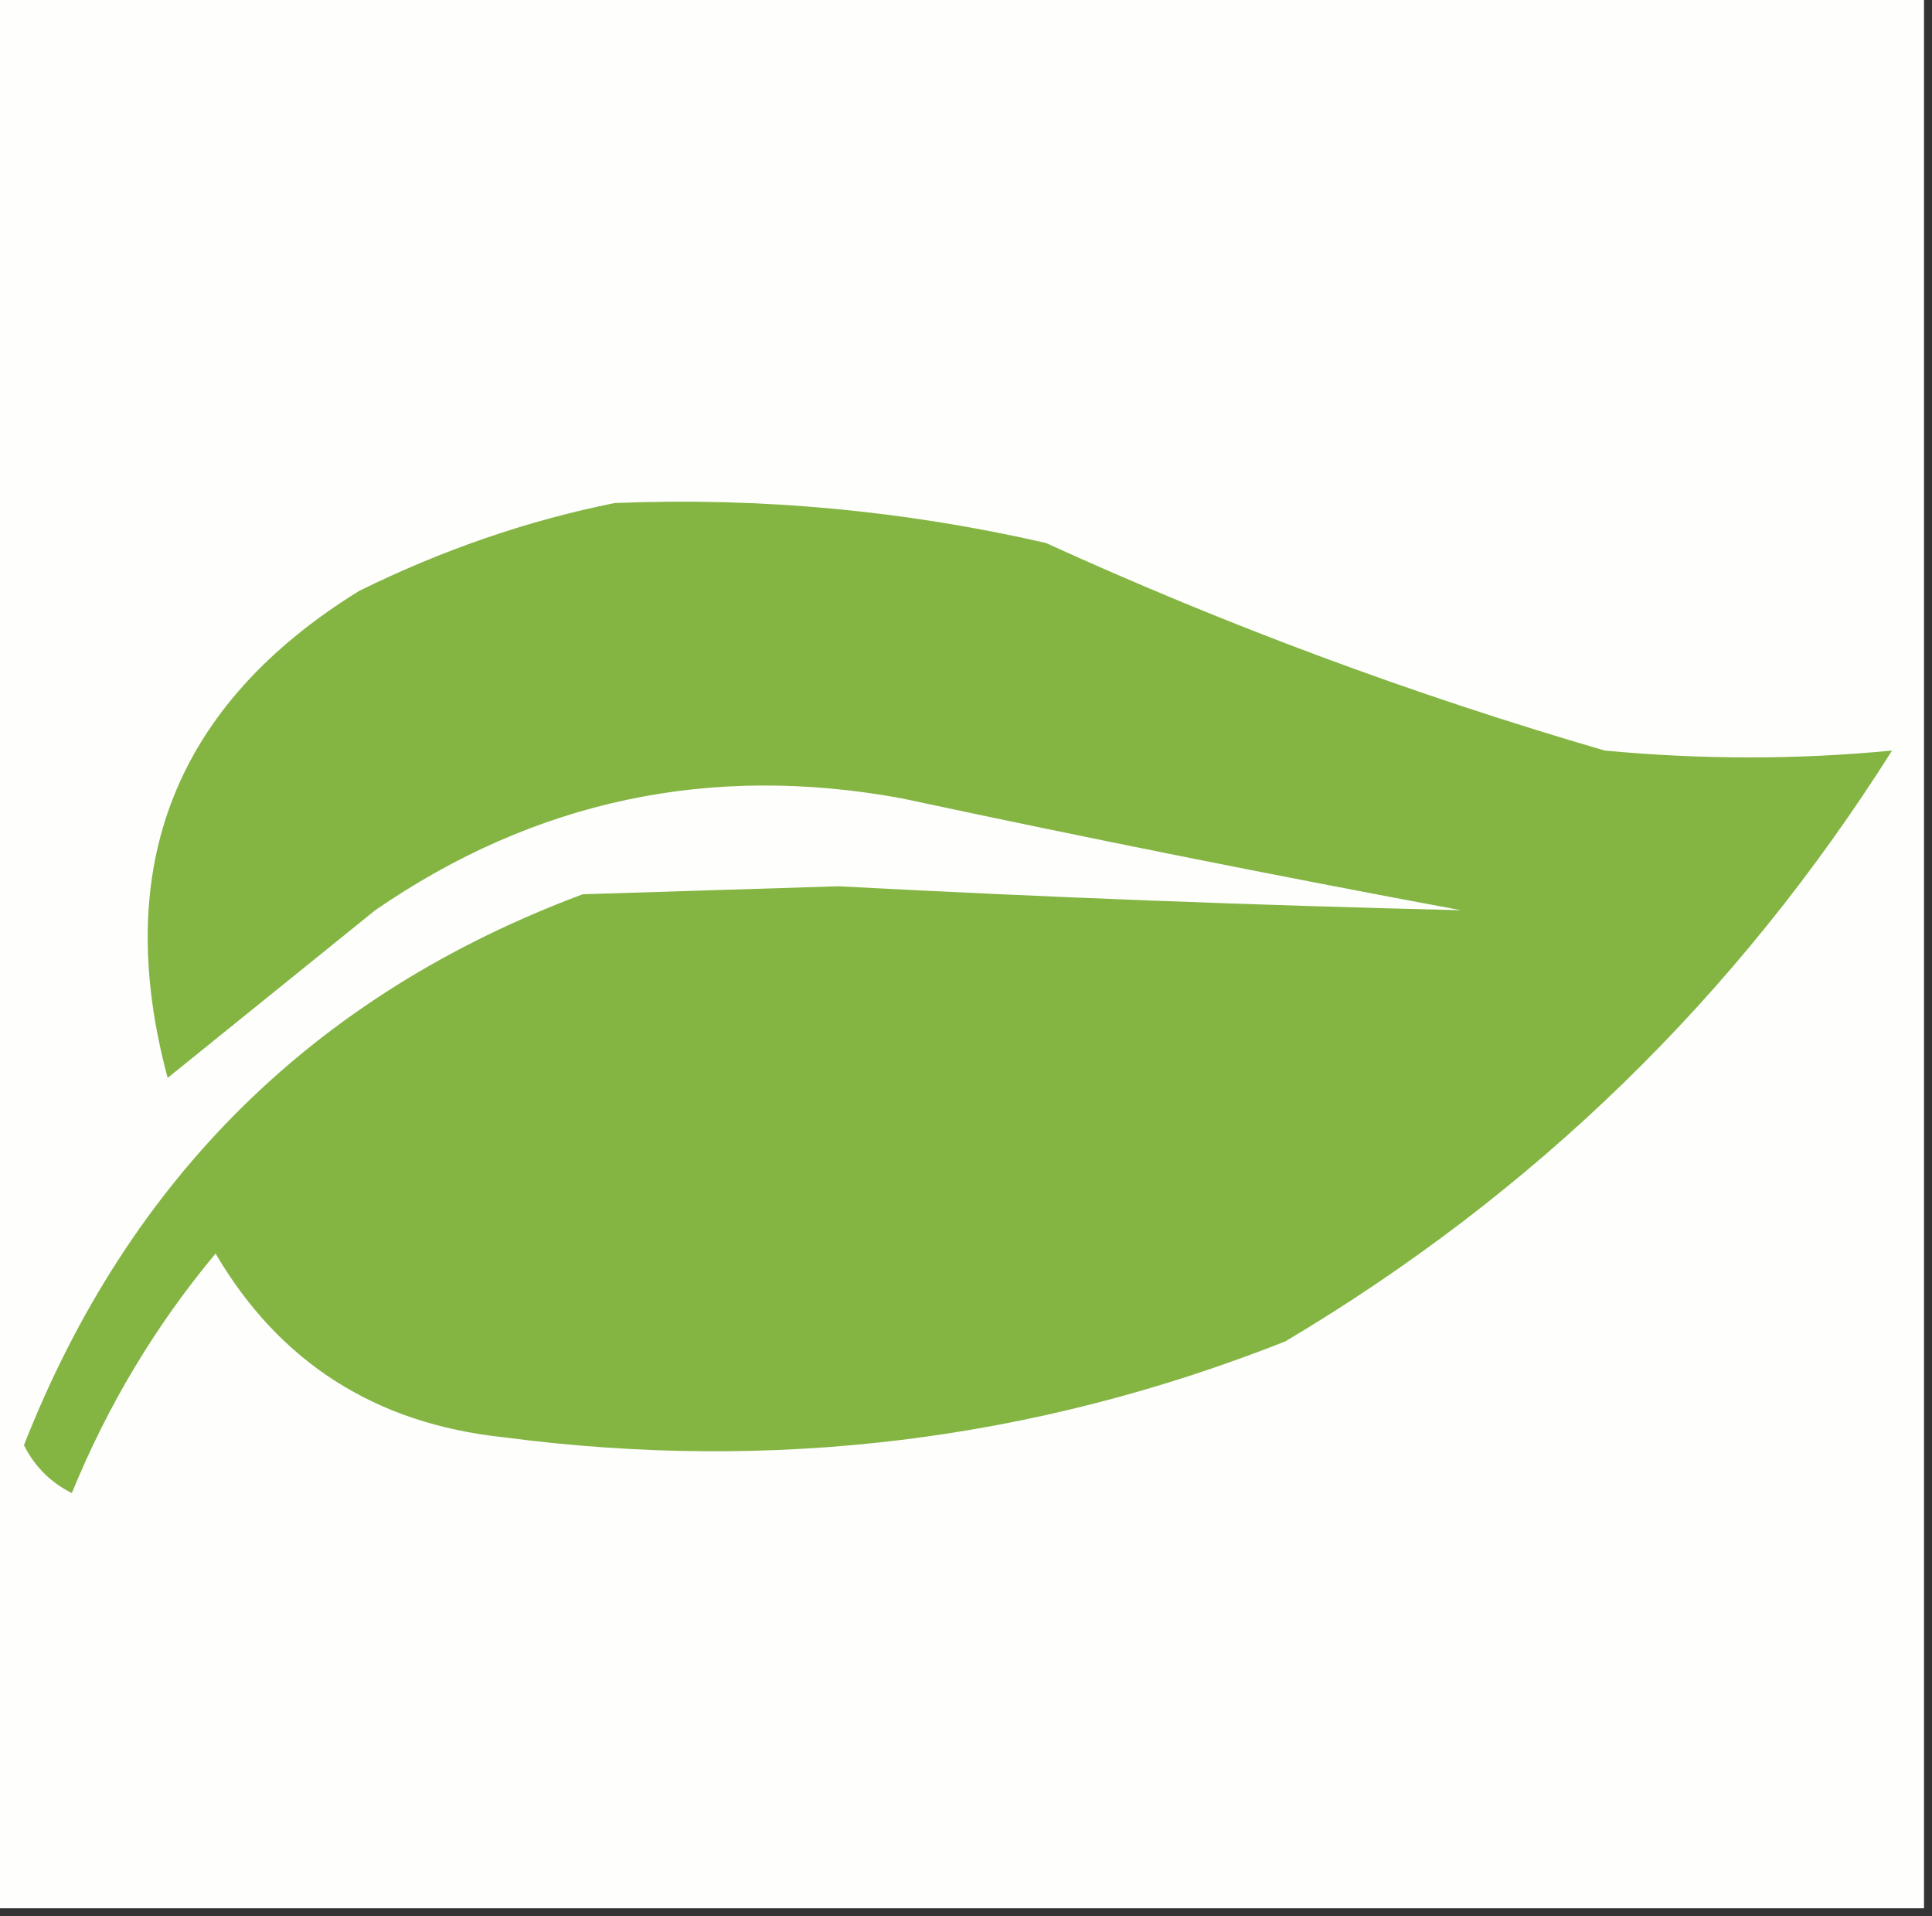 <?xml version="1.0" encoding="UTF-8"?>
<!DOCTYPE svg PUBLIC "-//W3C//DTD SVG Tiny 1.2//EN" 
  "http://www.w3.org/Graphics/SVG/1.2/DTD/svg12-tiny.dtd">
<svg xmlns="http://www.w3.org/2000/svg" baseProfile="tiny-ps" version="1.2" width="121px" height="120px" style="shape-rendering:geometricPrecision; text-rendering:geometricPrecision; image-rendering:optimizeQuality; fill-rule:evenodd; clip-rule:evenodd" xmlns:xlink="http://www.w3.org/1999/xlink"><rect width="100%" height="100%" fill="#333333" stroke="none"/><title>Let's Talk Dirt</title>
<g><path style="opacity:1" fill="#fefefd" d="M -0.5,-0.5 C 39.833,-0.5 80.167,-0.5 120.5,-0.5C 120.5,39.5 120.5,79.5 120.5,119.5C 80.167,119.5 39.833,119.5 -0.5,119.5C -0.5,79.5 -0.5,39.5 -0.5,-0.5 Z"/></g>
<g><path style="opacity:1" fill="#84b543" d="M 38.5,31.5 C 47.614,31.132 56.614,31.965 65.5,34C 76.859,39.18 88.525,43.514 100.5,47C 106.577,47.574 112.577,47.574 118.5,47C 108.786,62.381 96.12,74.714 80.5,84C 64.746,90.23 48.413,92.23 31.5,90C 23.502,89.147 17.502,85.314 13.5,78.5C 9.747,82.999 6.747,87.999 4.5,93.5C 3.167,92.833 2.167,91.833 1.5,90.5C 8.083,73.75 19.75,62.25 36.5,56C 41.833,55.833 47.167,55.667 52.5,55.5C 65.51,56.188 78.51,56.688 91.5,57C 79.79,54.822 68.123,52.489 56.5,50C 44.498,47.782 33.498,50.115 23.5,57C 19.167,60.5 14.833,64 10.5,67.5C 6.953,54.299 10.953,44.133 22.5,37C 27.715,34.429 33.048,32.596 38.5,31.5 Z"/></g>
</svg>
